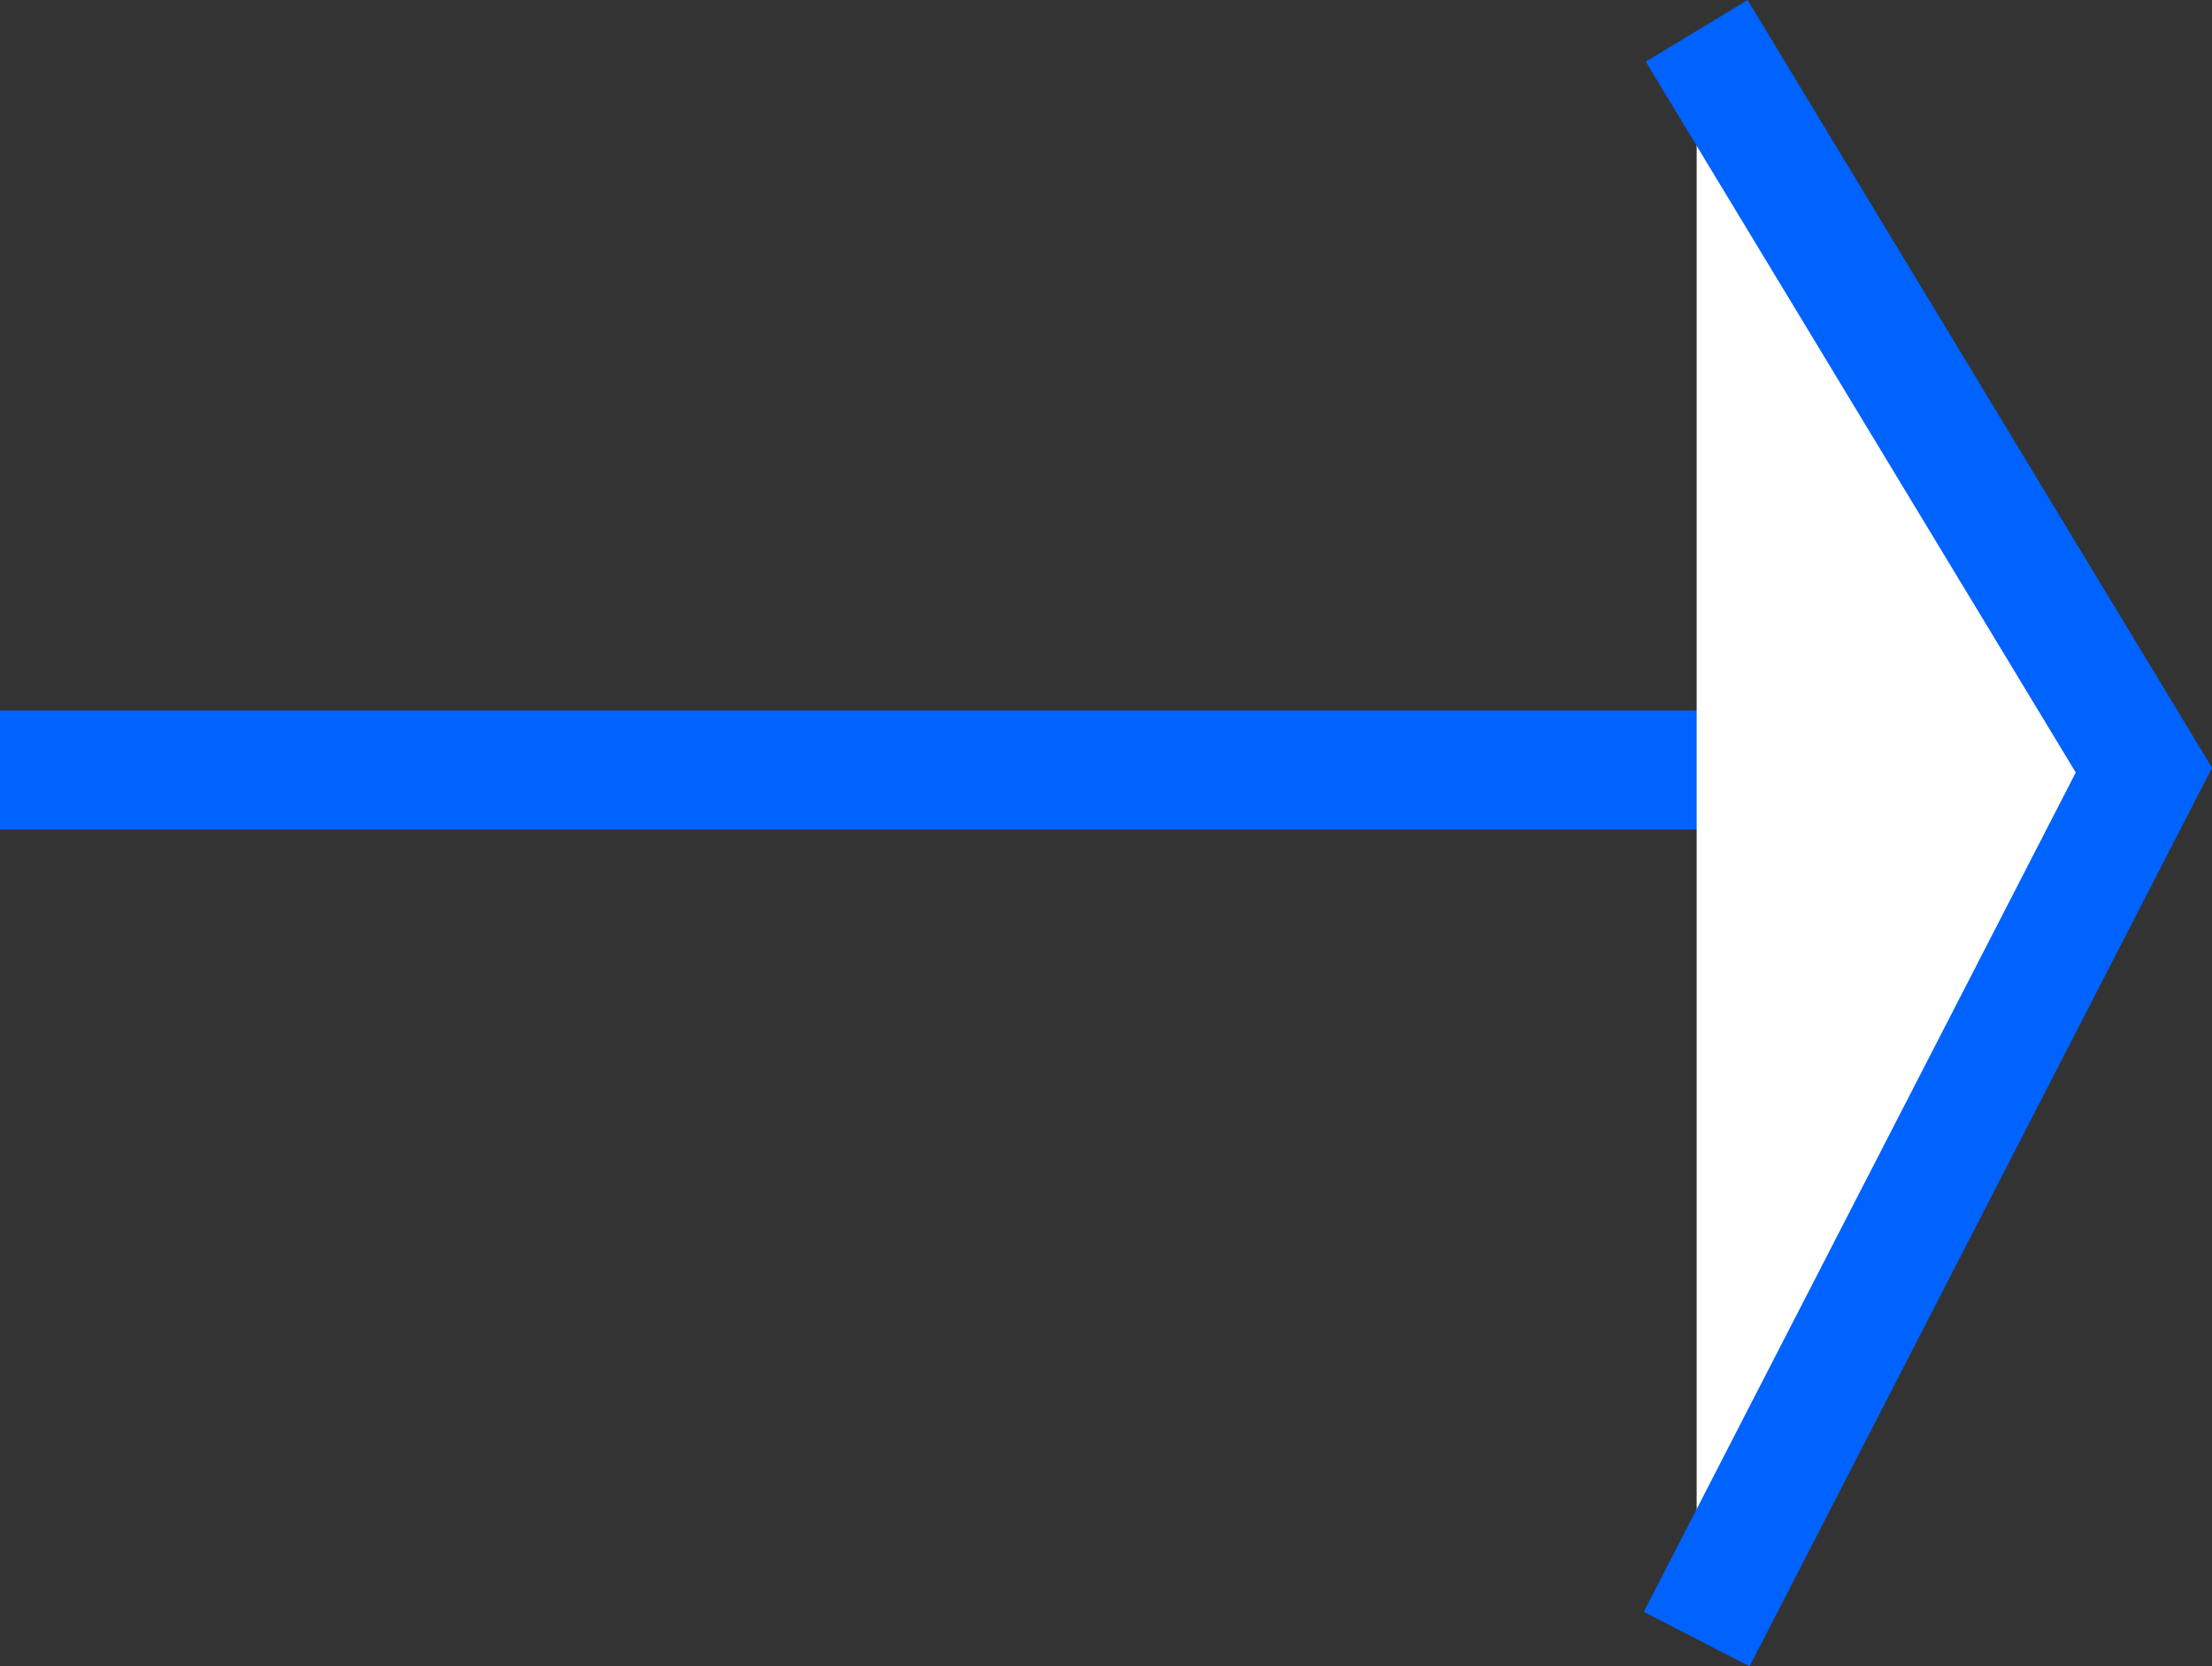 <svg xmlns="http://www.w3.org/2000/svg" width="18.582" height="13.999" viewBox="0 0 18.582 13.999">
    <rect x="0" y="0" width="18.582" height="13.999" fill="#333333" stroke="none"/>
    <g id="Gruppe_68" transform="translate(18.01 13.77) rotate(180)">
        <line id="Linie_10" x2="17.382" transform="translate(0.628 7.301)" fill="#fff" stroke="#0062ff" stroke-miterlimit="10" stroke-width="1"/>
        <path id="Pfad_8" d="M3.757,0,0,7.3l3.757,6.211" fill="#fff" stroke="#0062ff" stroke-miterlimit="10" stroke-width="1"/>
    </g>
</svg>
